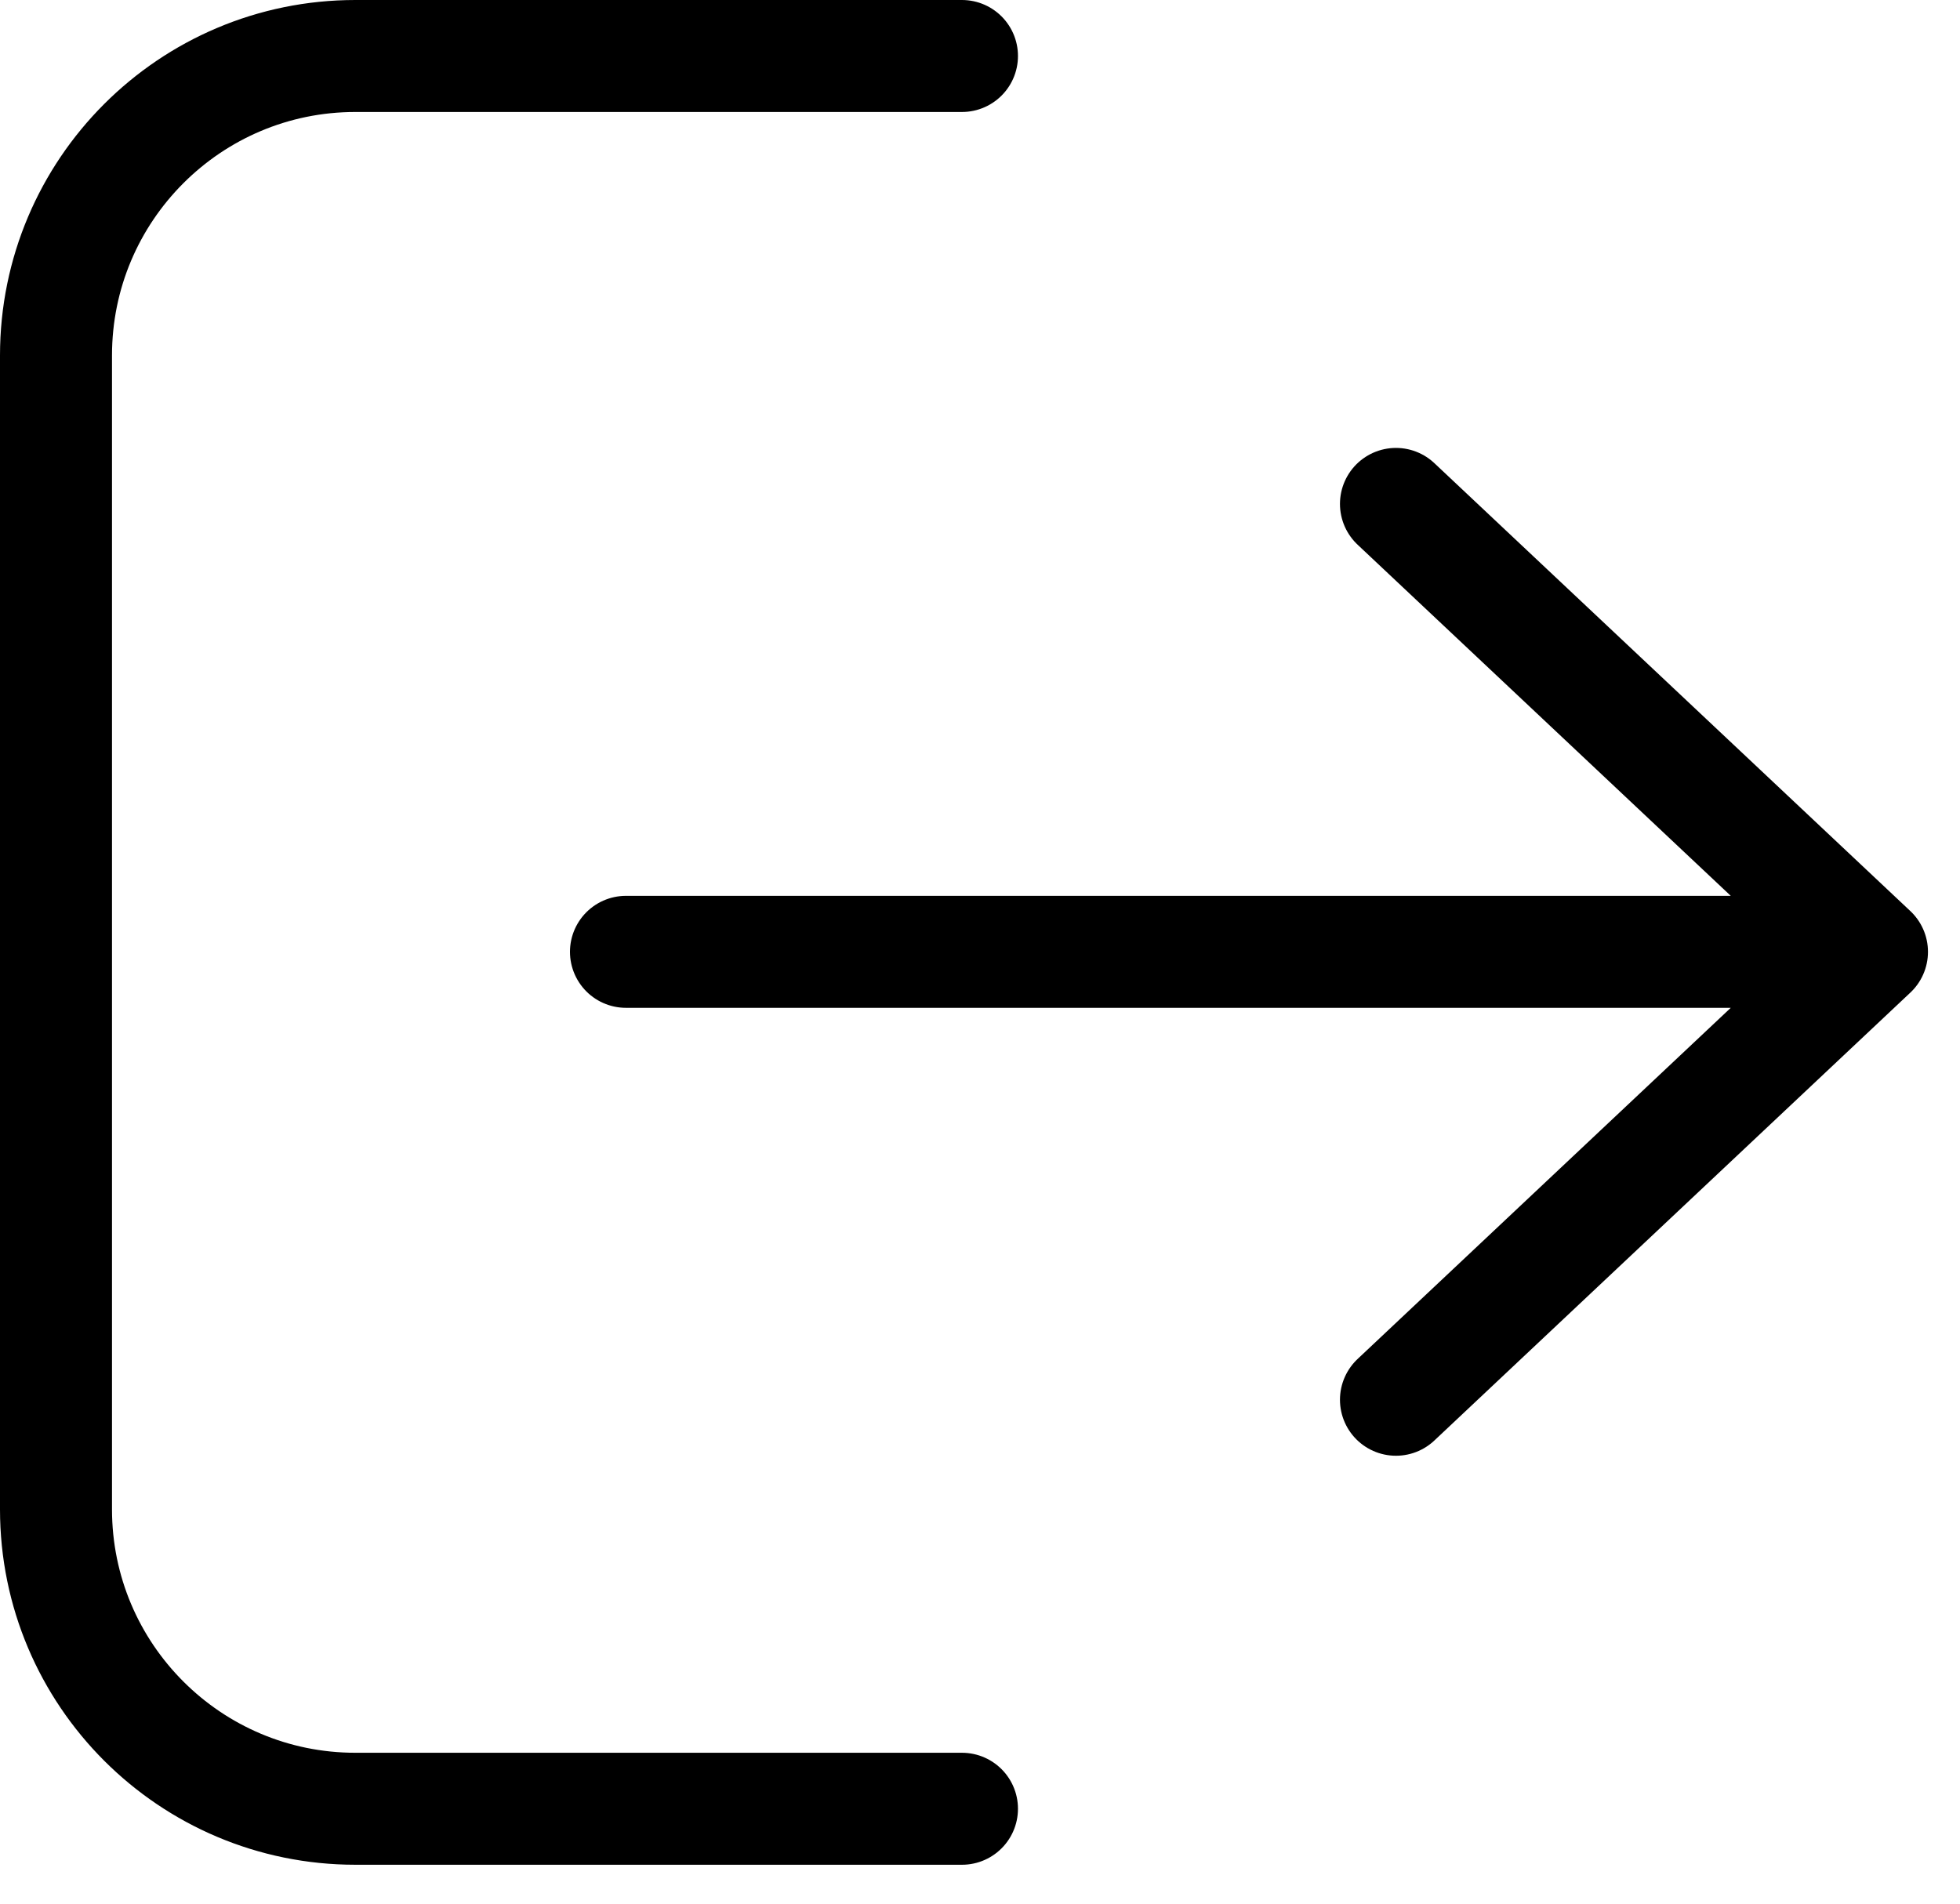 <svg viewBox="0 0 35 34" fill="none" xmlns="http://www.w3.org/2000/svg">
    <path stroke="currentColor" stroke-width="2" stroke-linecap="round" stroke-linejoin="round" d="M11.178 17H33.178M24.928 9L29.178 13L33.428 17L29.178 21L24.928 25" />
    <path stroke="currentColor" stroke-width="2" stroke-linecap="round" stroke-linejoin="round" d="M17.178 1H6.346C3.394 1 1 3.394 1 6.348V26.957C1 29.91 3.394 32.305 6.346 32.305H17.178" />
</svg>
